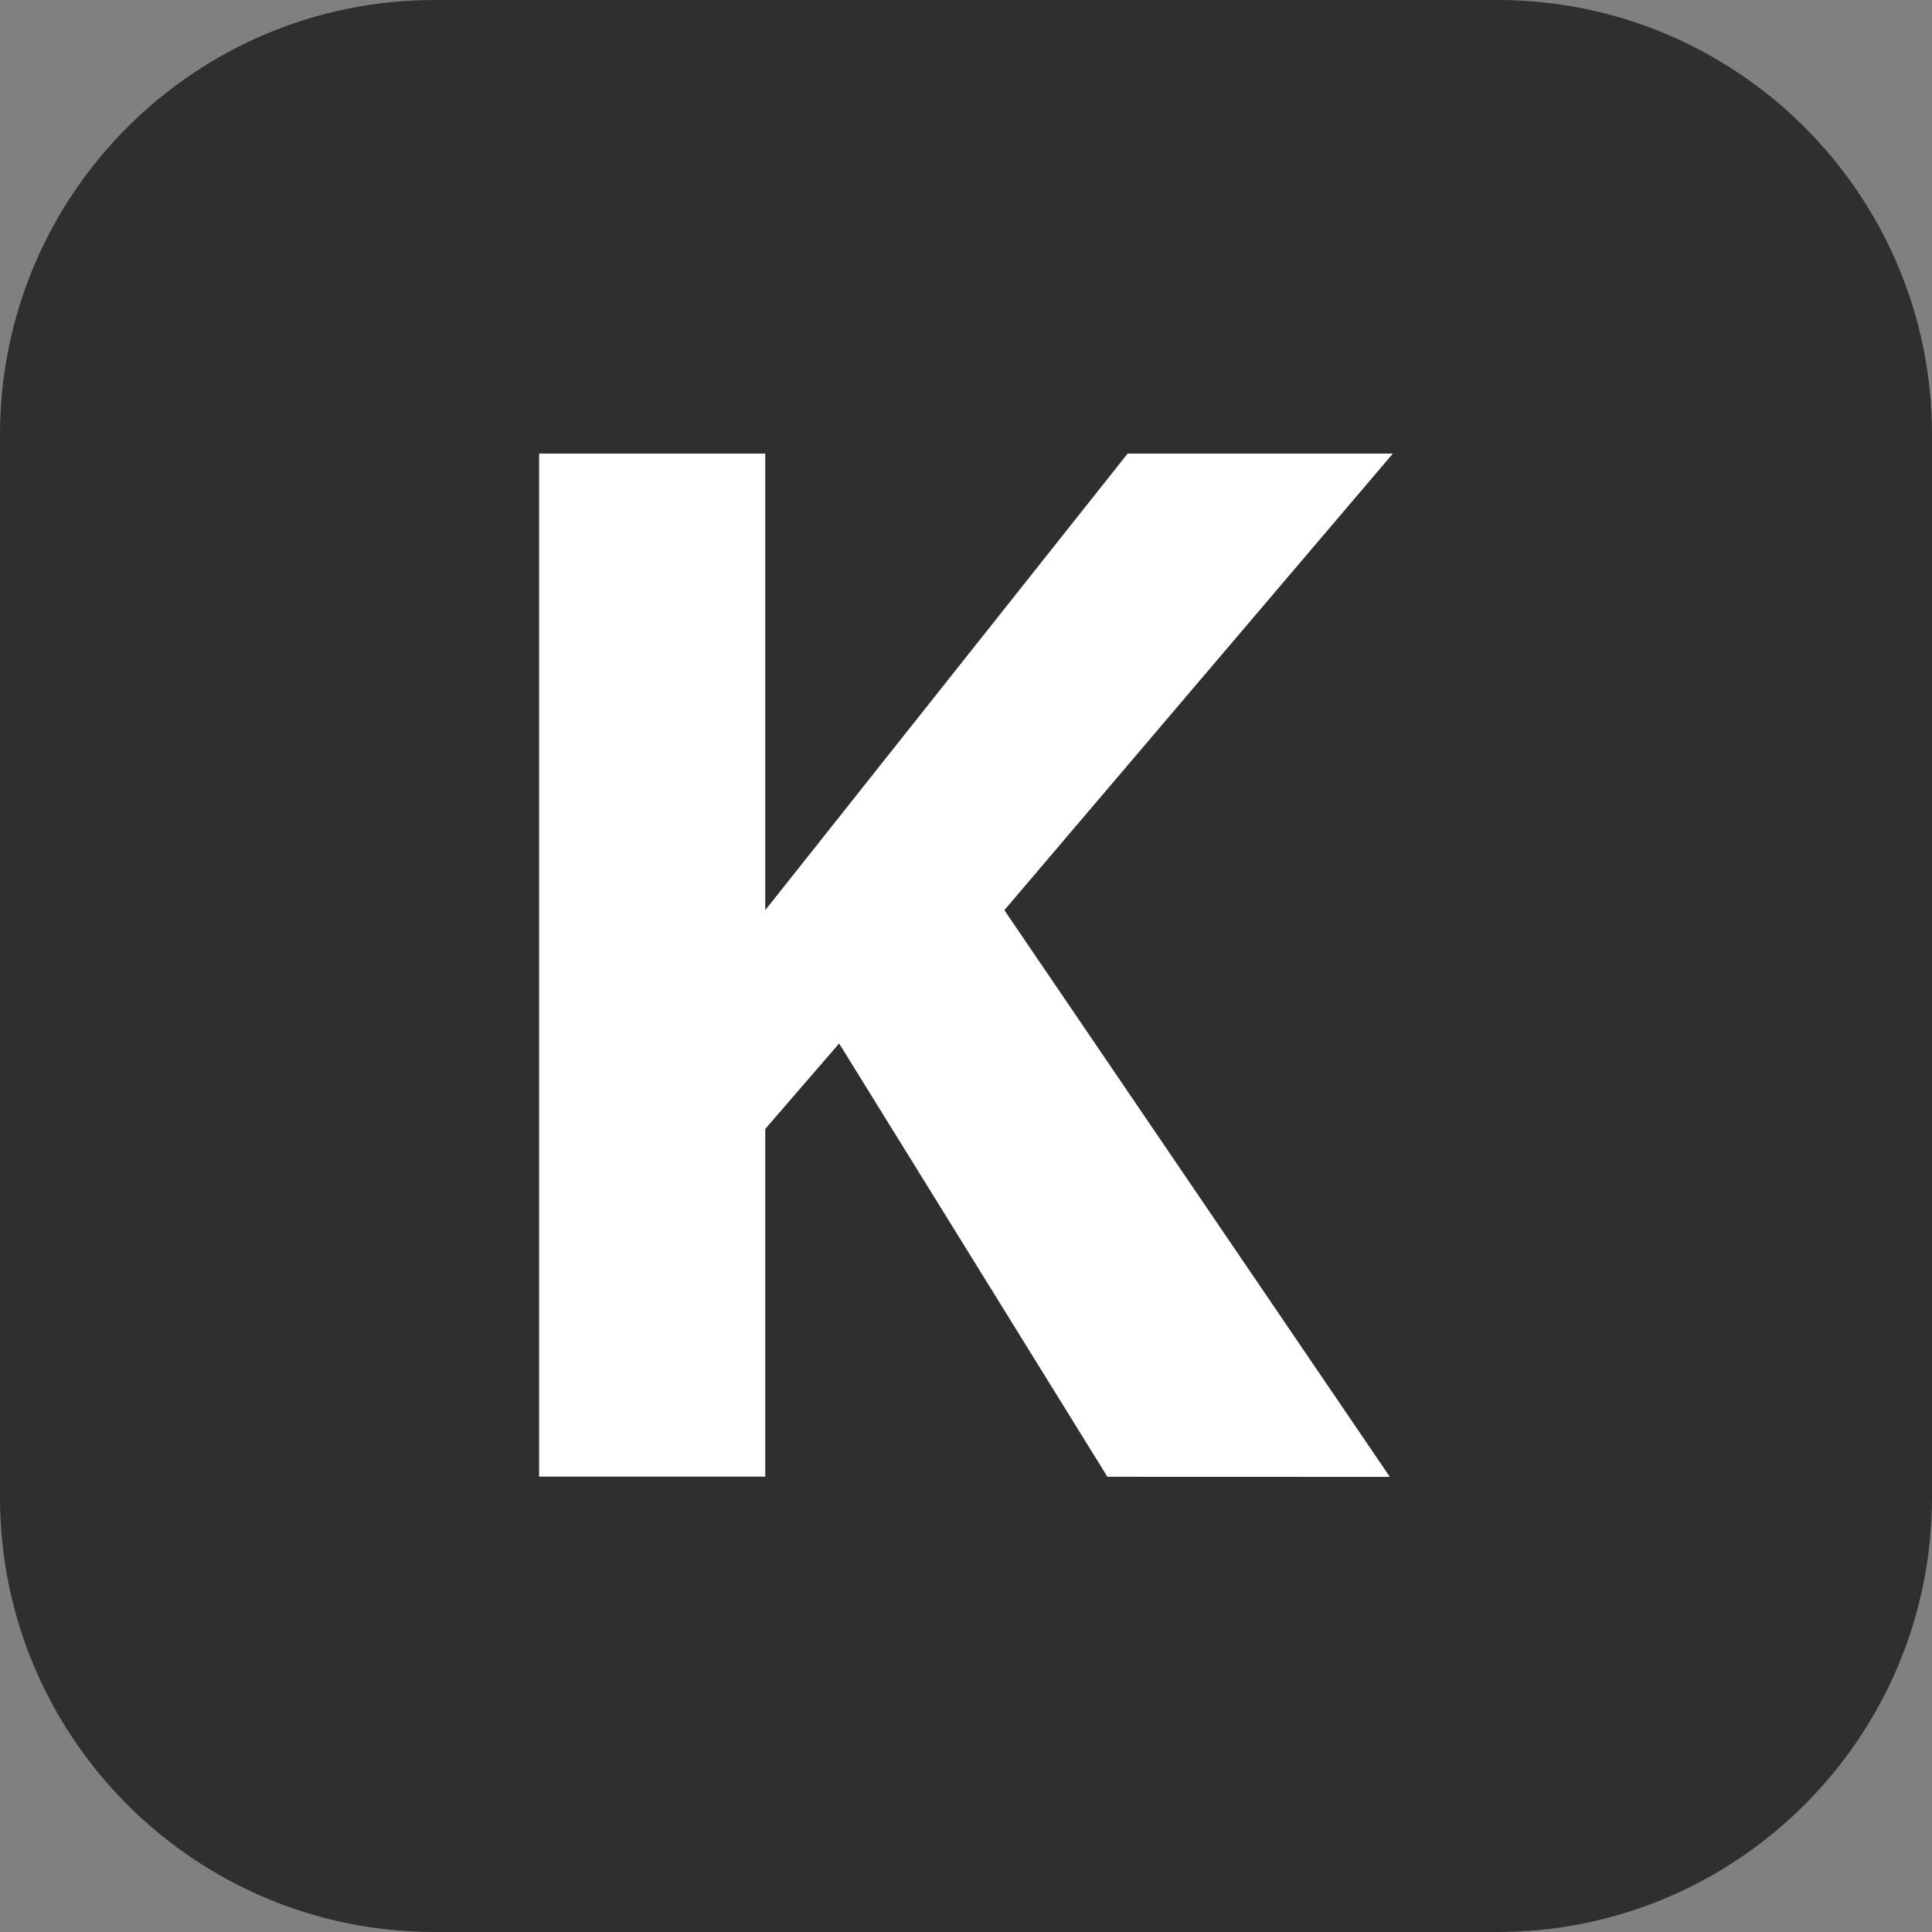 <svg width="21" height="21" viewBox="0 0 21 21" fill="none" xmlns="http://www.w3.org/2000/svg">
<rect x="0" y="0" width="21" height="21" fill="#808080" stroke="none"/>
<path d="M16.275 0H4.725C2.115 0 0 2.115 0 4.725V16.275C0 18.884 2.115 21 4.725 21H16.275C18.884 21 21 18.884 21 16.275V4.725C21 2.115 18.884 0 16.275 0Z" fill="#2F2F2F"/>
<path d="M12.037 16.052L9.121 11.342L8.318 12.271V16.05H5.86V4.93H8.318V9.893L12.257 4.93H15.14L10.917 9.893L15.107 16.053L12.037 16.052Z" fill="white"/>
</svg>
